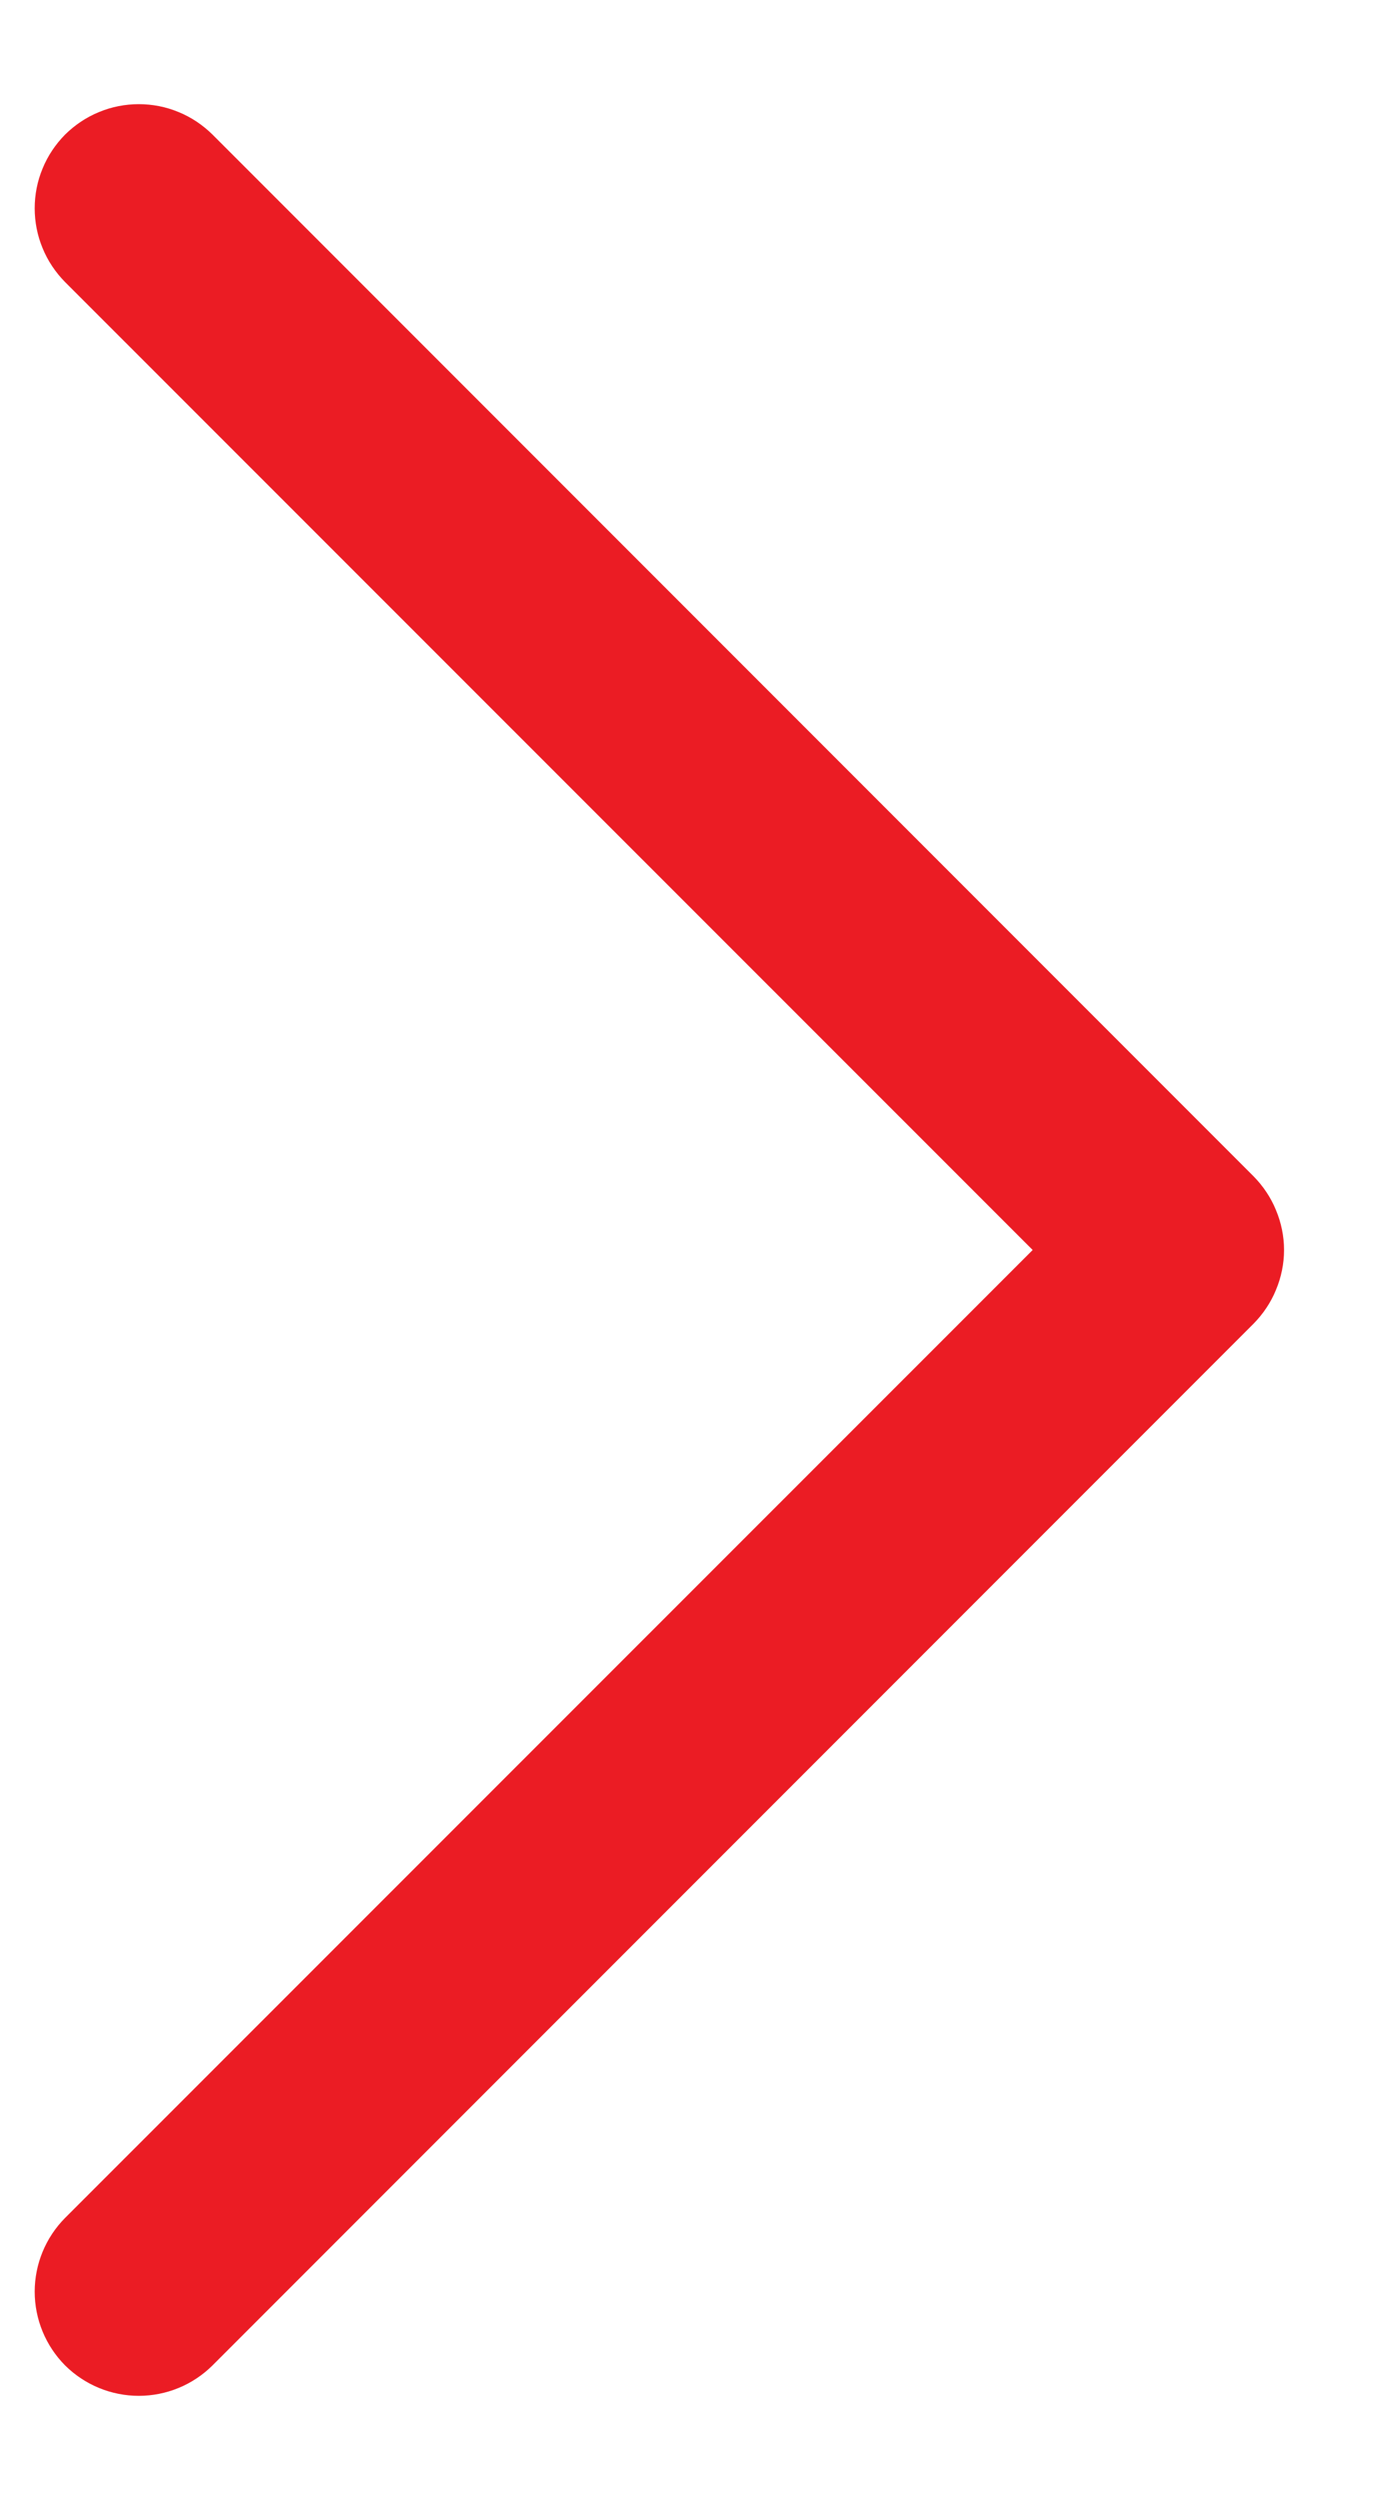 <svg width="10" height="18" viewBox="0 0 10 18" fill="none" xmlns="http://www.w3.org/2000/svg">
<path d="M1.531 0.969L9.031 8.469C9.1 8.539 9.156 8.622 9.193 8.713C9.231 8.804 9.251 8.901 9.251 9C9.251 9.099 9.231 9.196 9.193 9.287C9.156 9.378 9.1 9.461 9.031 9.531L1.531 17.031C1.39 17.171 1.199 17.25 1 17.25C0.801 17.25 0.61 17.171 0.469 17.031C0.329 16.89 0.25 16.699 0.25 16.5C0.25 16.301 0.329 16.11 0.469 15.969L7.44 9L0.469 2.031C0.4 1.961 0.344 1.878 0.307 1.787C0.269 1.696 0.25 1.598 0.25 1.5C0.25 1.401 0.269 1.304 0.307 1.213C0.344 1.122 0.4 1.039 0.469 0.969C0.539 0.9 0.622 0.844 0.713 0.807C0.804 0.769 0.901 0.75 1 0.75C1.099 0.75 1.196 0.769 1.287 0.807C1.378 0.844 1.461 0.9 1.531 0.969Z" fill="#EB1C24"/>
</svg>
